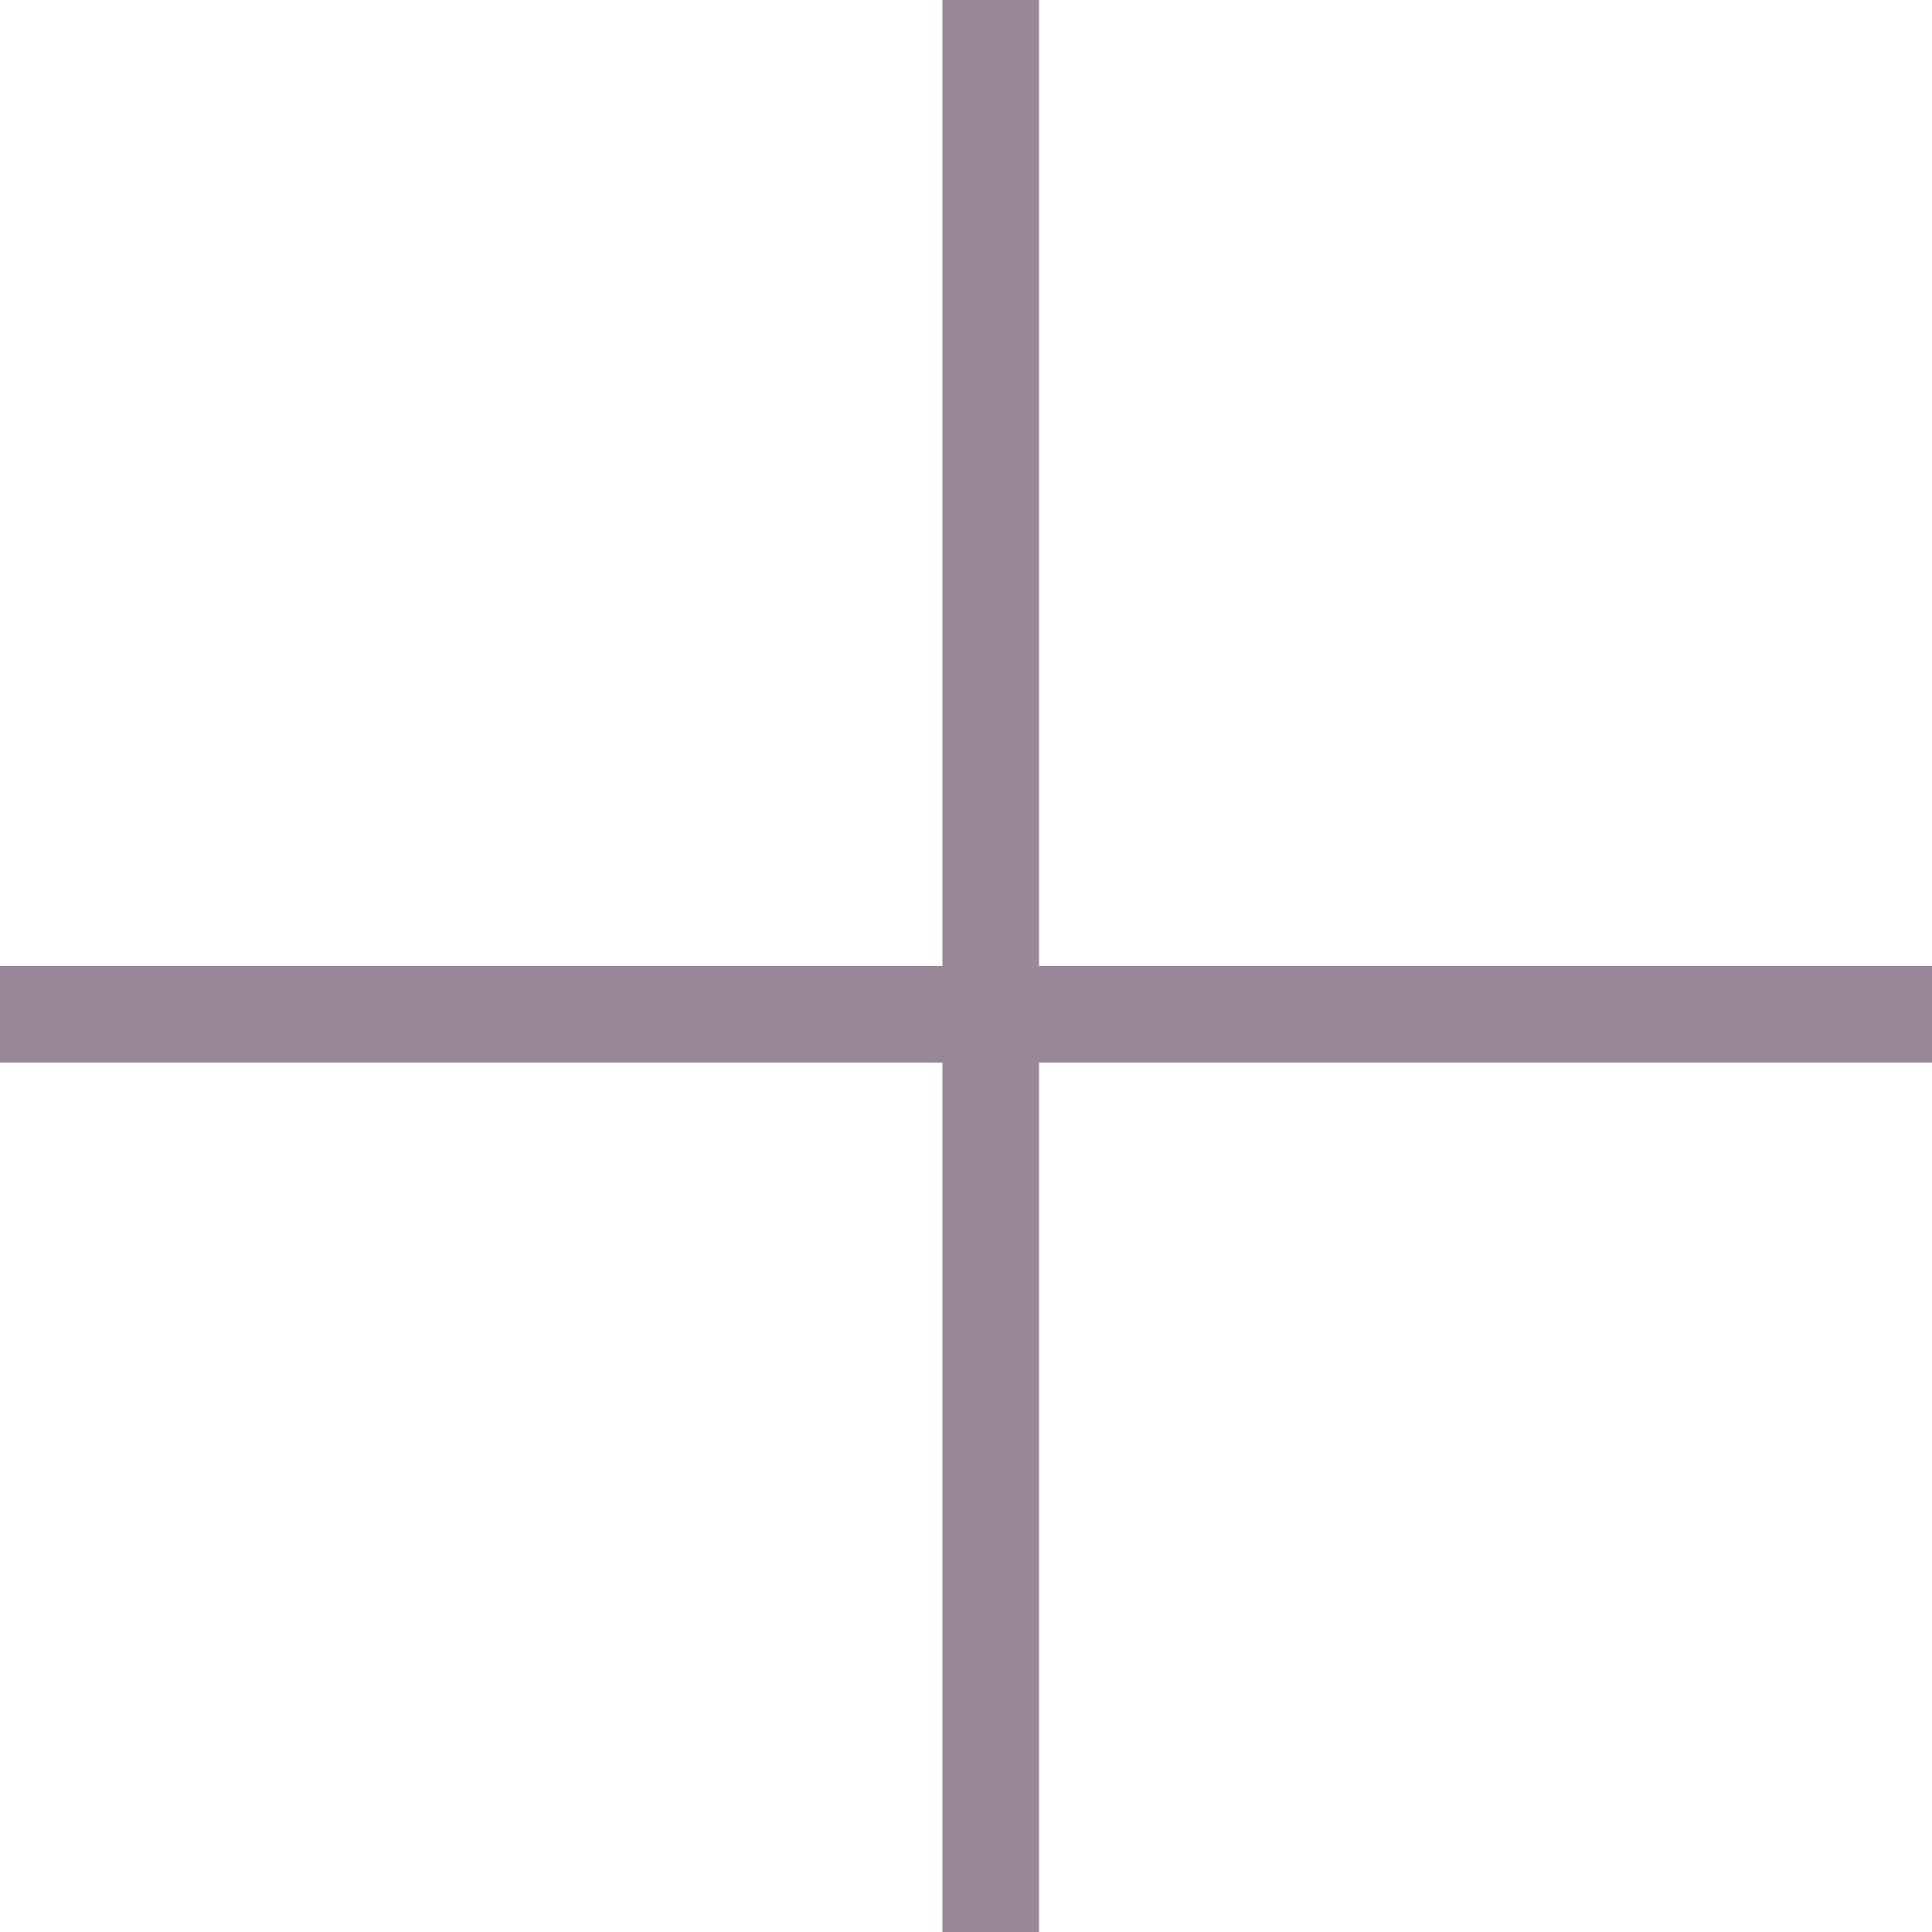 <svg width="20" height="20" viewBox="0 0 20 20" fill="none" xmlns="http://www.w3.org/2000/svg">
<line x1="10.256" x2="10.256" y2="20" stroke="#998899"/>
<path d="M20 10.5L0 10.5" stroke="#998899"/>
</svg>
